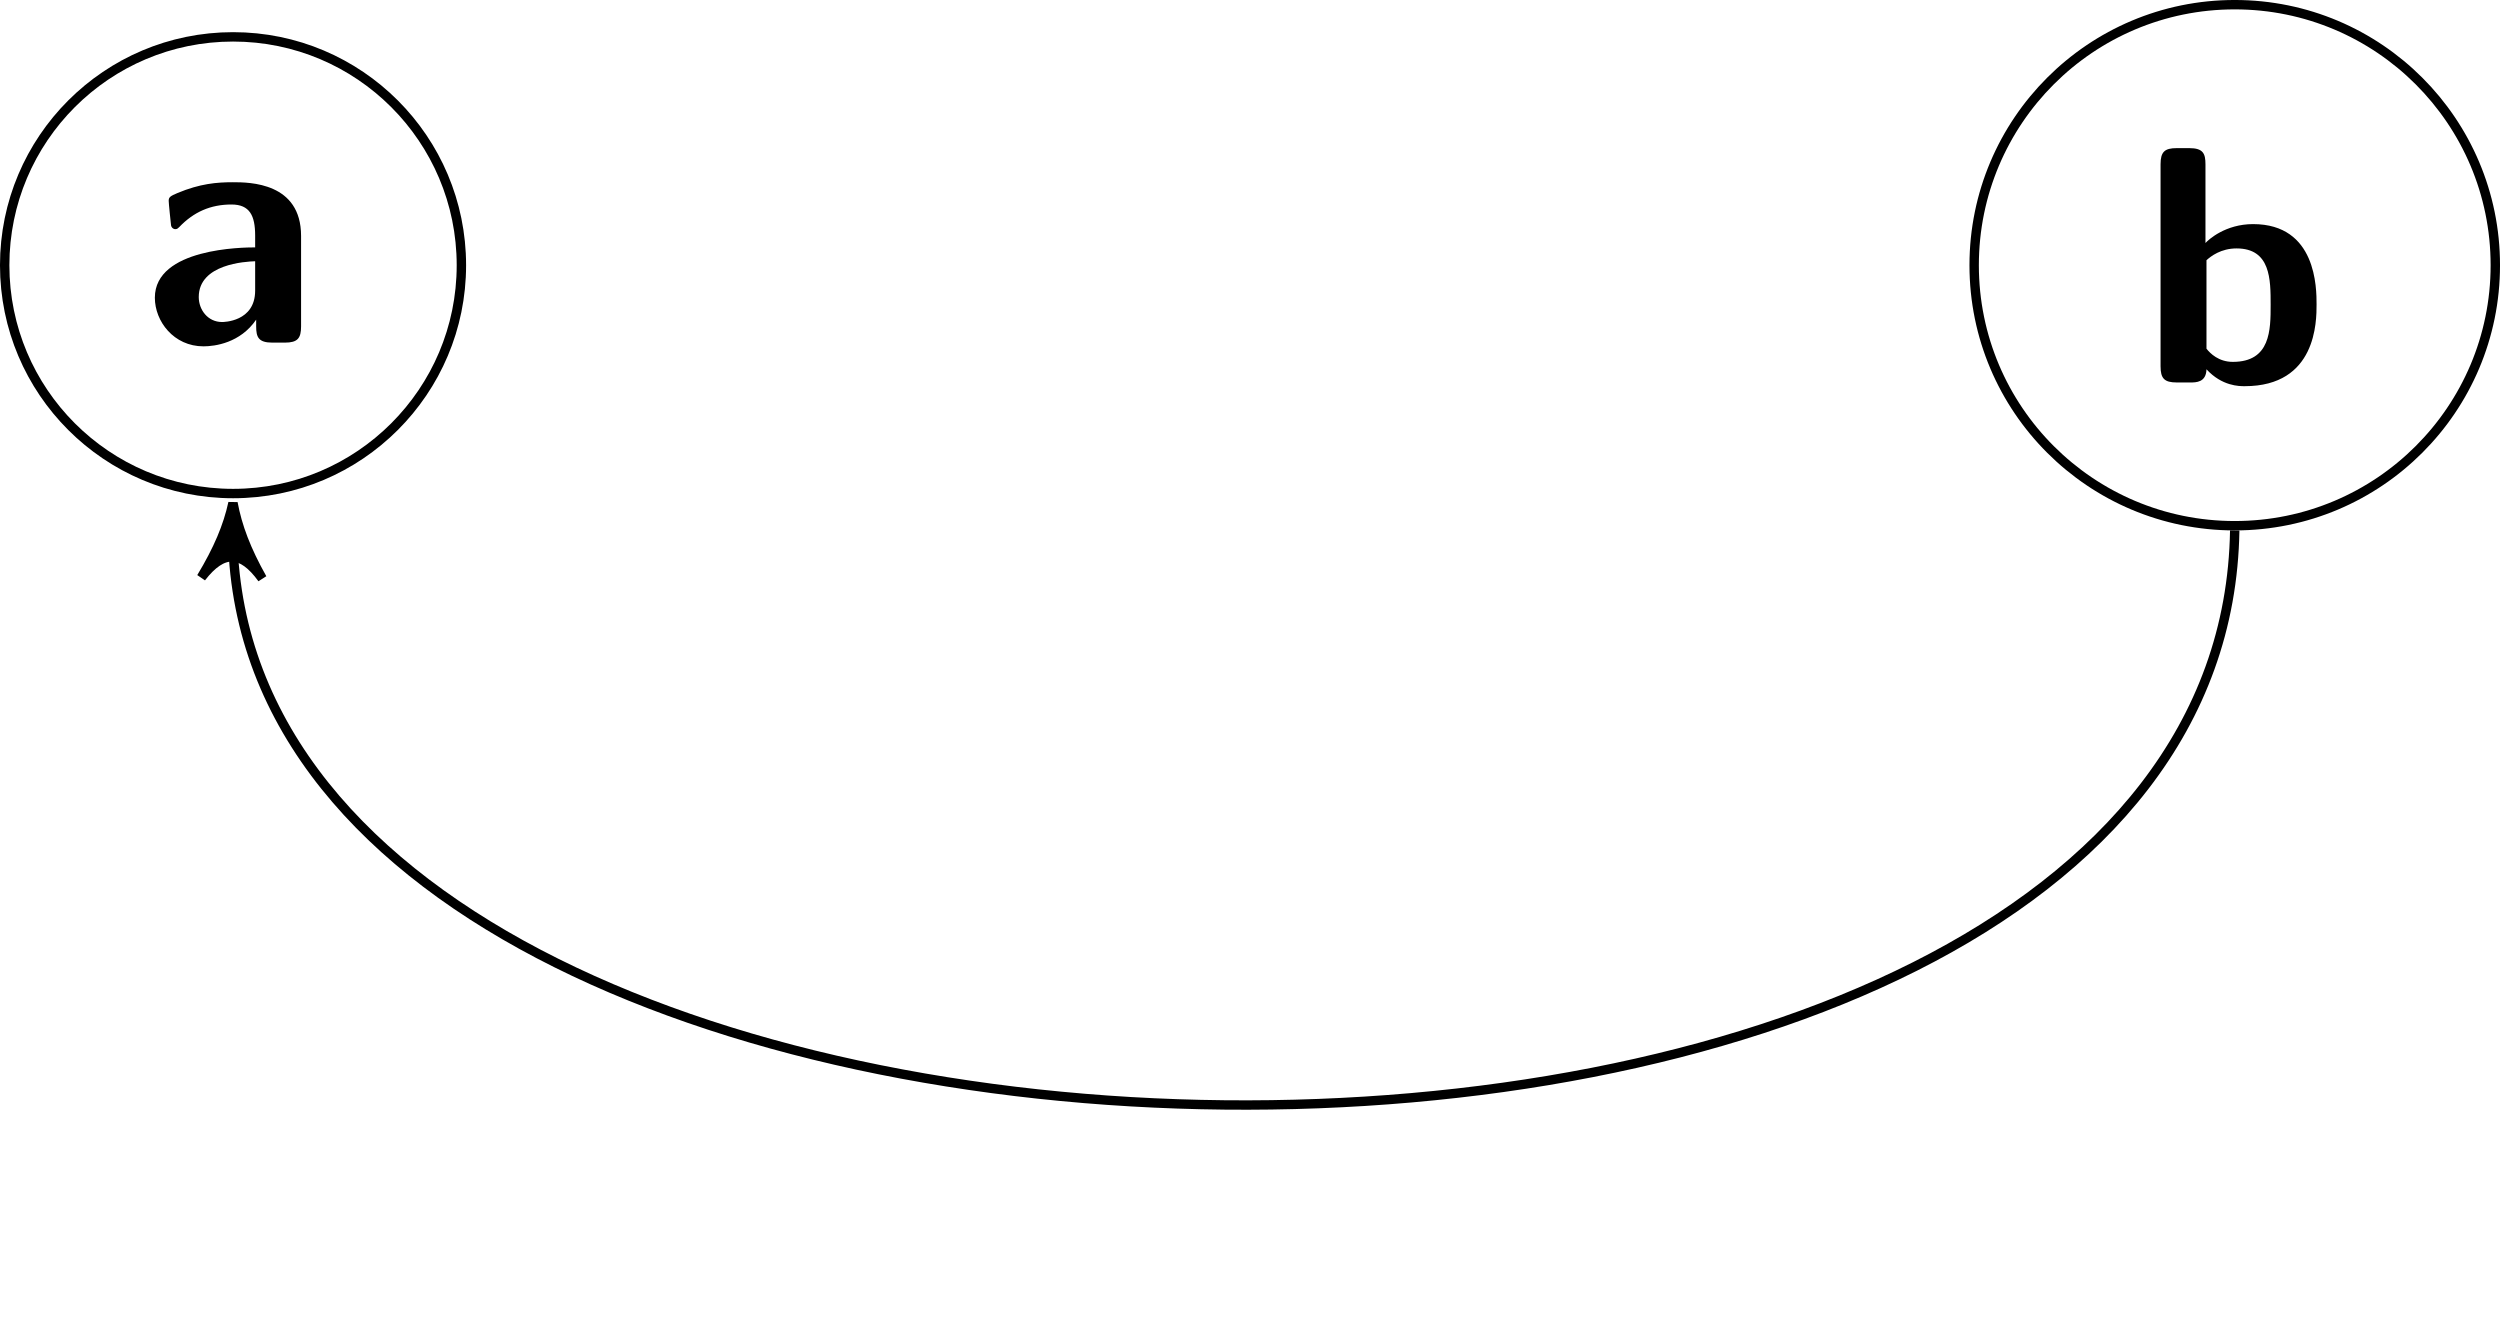 <?xml version='1.0' encoding='UTF-8'?>
<!-- This file was generated by dvisvgm 2.13.3 -->
<svg version='1.1' xmlns='http://www.w3.org/2000/svg' xmlns:xlink='http://www.w3.org/1999/xlink' width='106.211pt' height='56.023pt' viewBox='-0 -56.023 106.211 56.023'>
<defs>
<path id='g0-97' d='M6.657-4.533C6.657-6.8 4.476-6.814 3.759-6.814C3.084-6.814 2.367-6.757 1.406-6.355C1.105-6.226 1.033-6.183 1.033-6.025C1.033-5.925 1.119-5.093 1.133-4.978C1.148-4.892 1.219-4.82 1.32-4.82C1.392-4.82 1.435-4.863 1.478-4.906C2.095-5.552 2.812-5.868 3.701-5.868C4.476-5.868 4.706-5.394 4.706-4.548V-4.046C4.203-4.046 .445-4.017 .445-1.908C.445-.904 1.248 .158 2.511 .158C2.998 .158 4.074 .014 4.749-.976V-.689C4.749-.23 4.849 0 5.437 0H5.968C6.513 0 6.657-.187 6.657-.689V-4.533ZM4.706-2.209C4.706-.875 3.343-.875 3.3-.875C2.697-.875 2.31-1.392 2.31-1.937C2.31-3.343 4.304-3.443 4.706-3.457V-2.209Z'/>
<path id='g0-98' d='M2.783-9.268C2.783-9.727 2.683-9.956 2.095-9.956H1.564C1.047-9.956 .875-9.798 .875-9.268V-.689C.875-.172 1.033 0 1.564 0H2.138C2.381 0 2.812 0 2.826-.56C3.486 .158 4.218 .158 4.447 .158C7.503 .158 7.503-2.597 7.503-3.314C7.503-4.003 7.503-6.728 4.806-6.728C3.63-6.728 2.912-6.068 2.783-5.925V-9.268ZM2.826-5.193C3.013-5.365 3.443-5.695 4.103-5.695C5.552-5.695 5.552-4.376 5.552-3.3C5.552-2.238 5.552-.875 3.945-.875C3.343-.875 2.984-1.234 2.826-1.435V-5.193Z'/>
</defs>
<g id='page1'>
<path d='M19.602-44.754C19.602-50.113 15.258-54.457 9.902-54.457C4.543-54.457 .199-50.113 .199-44.754C.199-39.398 4.543-35.055 9.902-35.055C15.258-35.055 19.602-39.398 19.602-44.754Z' stroke='#000' fill='none' stroke-width='.399'/>
<g transform='matrix(1 0 0 1 -3.766 3.288)'>
<use x='9.9' y='-44.755' xlink:href='#g0-97'/>
</g>
<path d='M106.012-44.754C106.012-50.867 101.055-55.824 94.941-55.824S83.871-50.867 83.871-44.754C83.871-38.641 88.828-33.688 94.941-33.688S106.012-38.641 106.012-44.754Z' stroke='#000' fill='none' stroke-width='.399' stroke-miterlimit='10'/>
<g transform='matrix(1 0 0 1 81.015 4.981)'>
<use x='9.9' y='-44.755' xlink:href='#g0-98'/>
</g>
<path d='M94.941-33.488C94.406-.199 9.367-1.566 9.883-33.859' stroke='#000' fill='none' stroke-width='.399' stroke-miterlimit='10'/>
<path d='M9.898-34.656C9.684-33.664 9.266-32.672 8.551-31.488C9.465-32.668 10.262-32.656 11.141-31.445C10.461-32.652 10.082-33.656 9.898-34.656Z'/>
<path d='M9.898-34.656C9.684-33.664 9.266-32.672 8.551-31.488C9.465-32.668 10.262-32.656 11.141-31.445C10.461-32.652 10.082-33.656 9.898-34.656Z' stroke='#000' fill='none' stroke-width='.398' stroke-miterlimit='10' stroke-linejoin='bevel'/>
</g>
</svg>